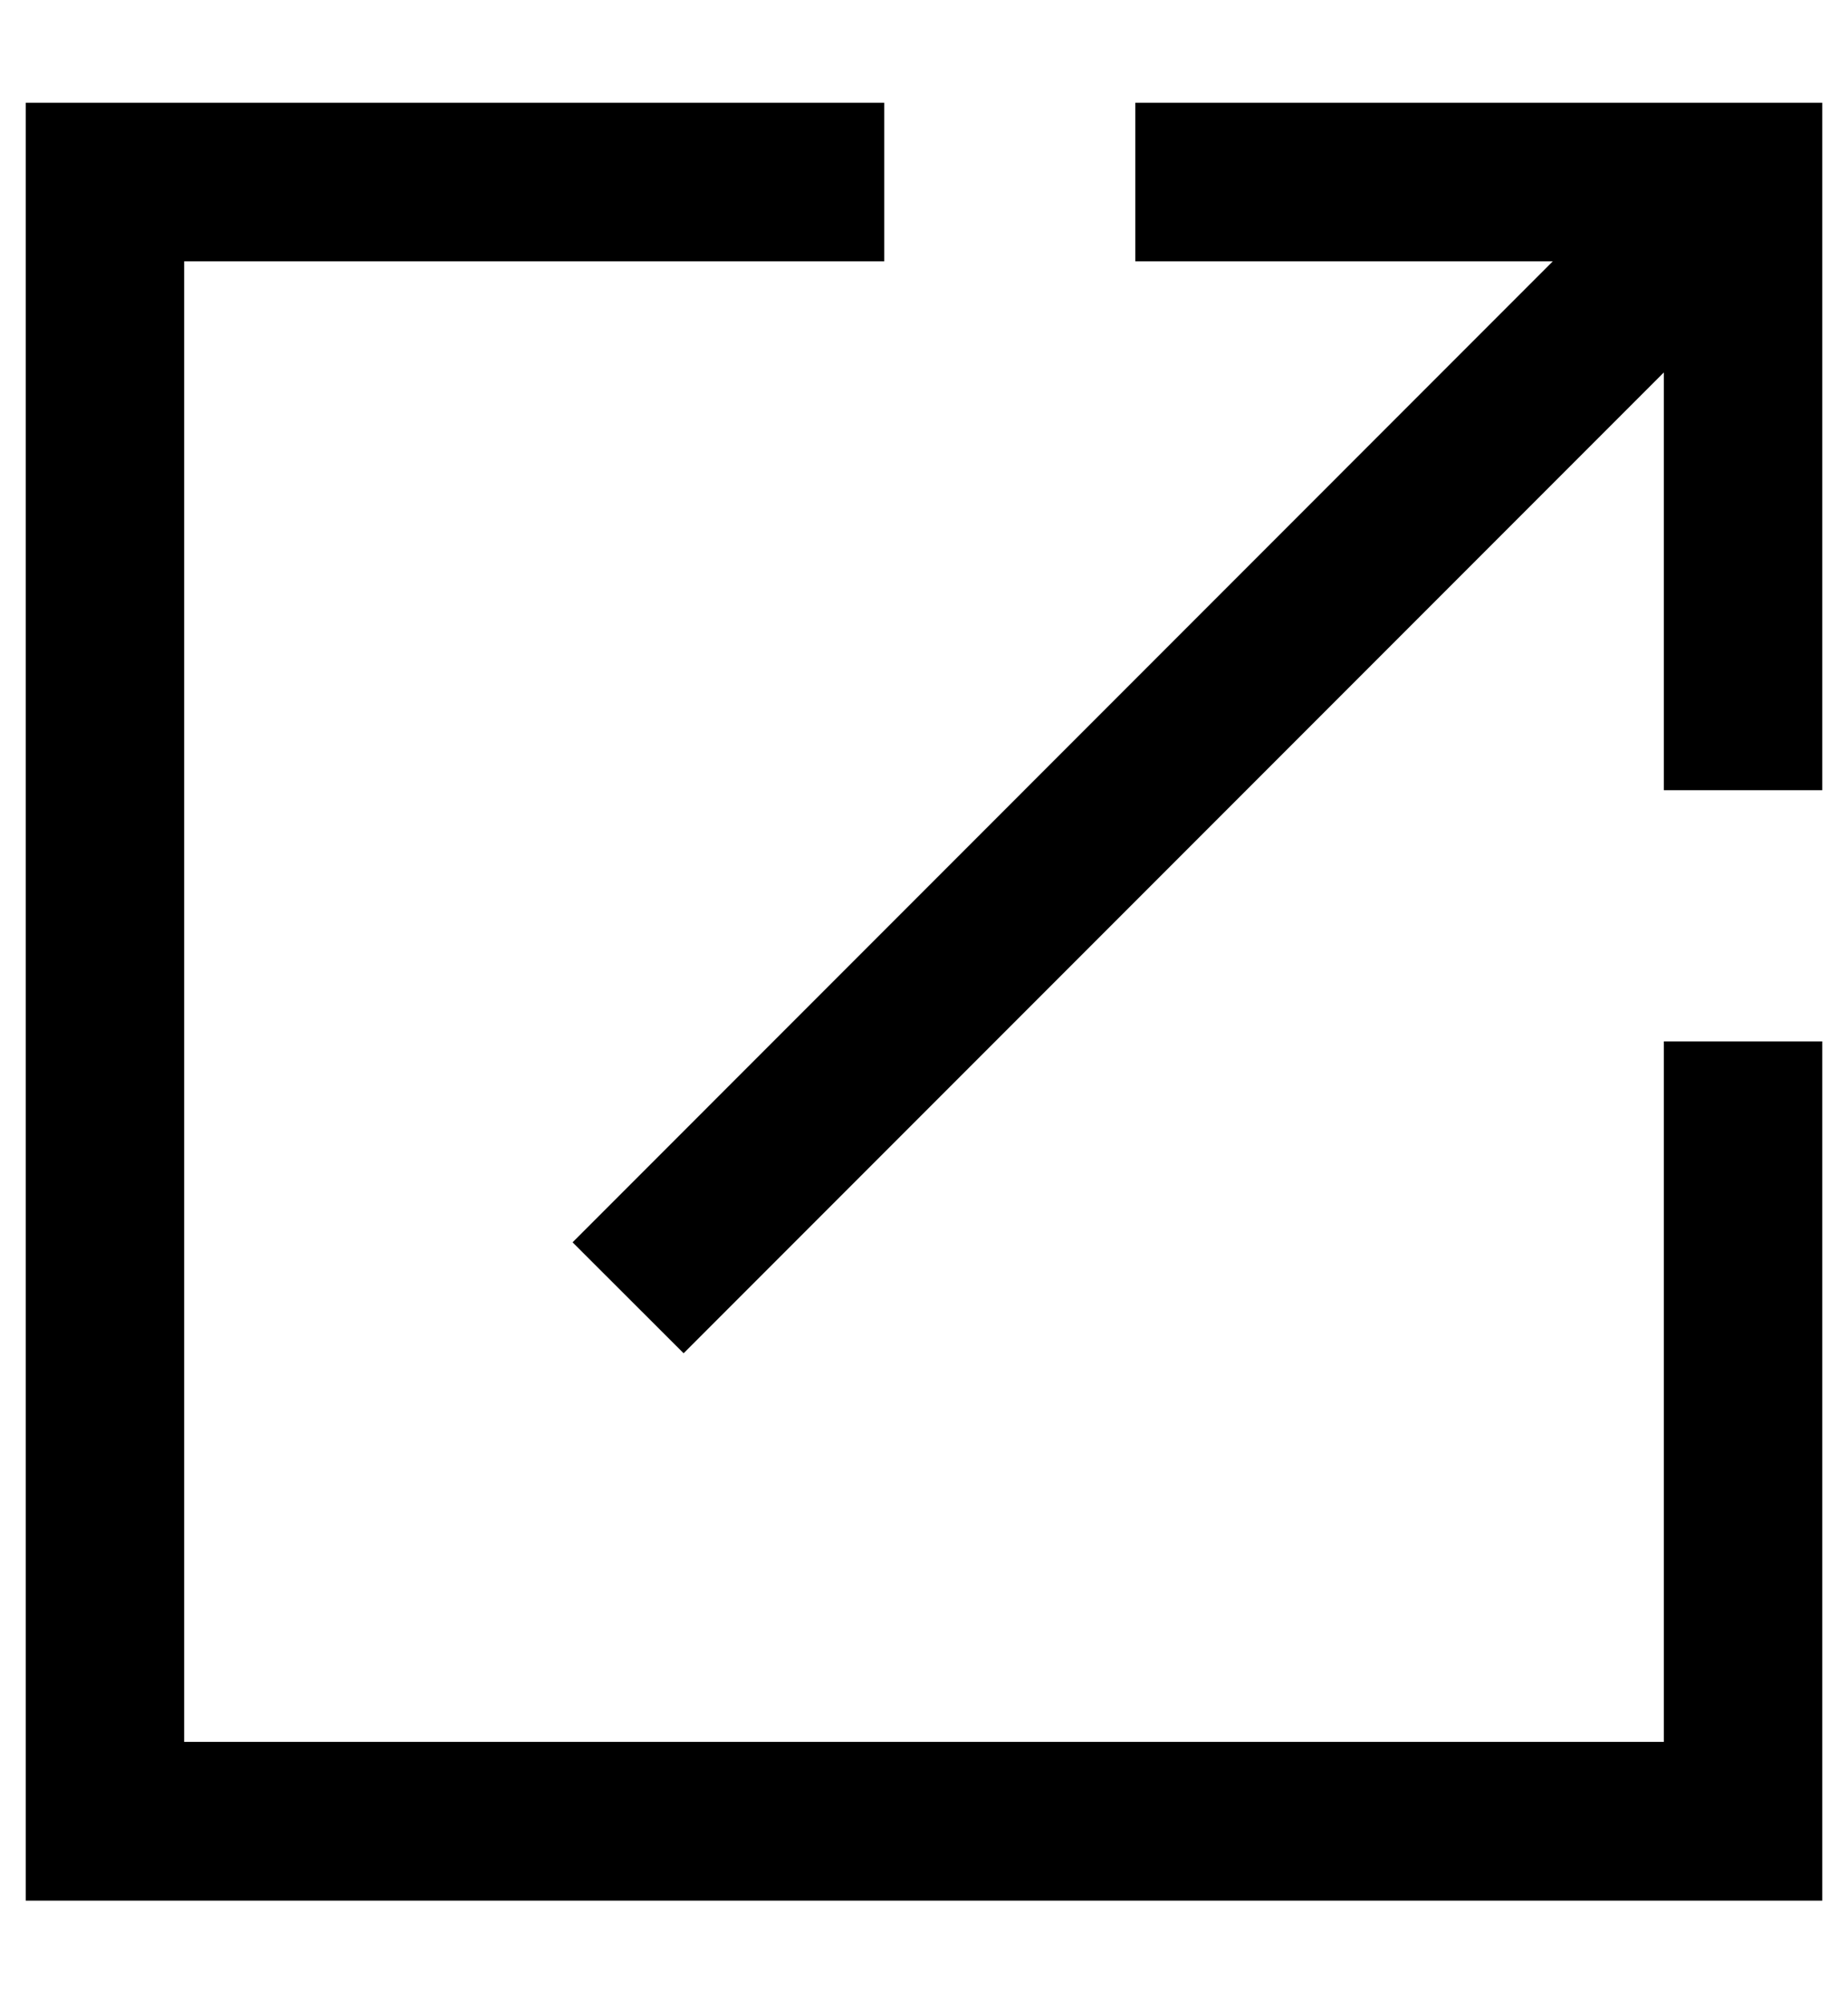 <svg viewBox="0 0 12 13" fill="none" xmlns="http://www.w3.org/2000/svg">
<path d="M0.167 12.334V0.667H5.742V1.696H1.196V11.304H10.804V6.758H11.833V12.334H0.167ZM4.439 8.782L3.718 8.062L10.083 1.696H7.372V0.667H11.833V5.128H10.804V2.417L4.439 8.782Z" fill="currentColor"/>
</svg>
